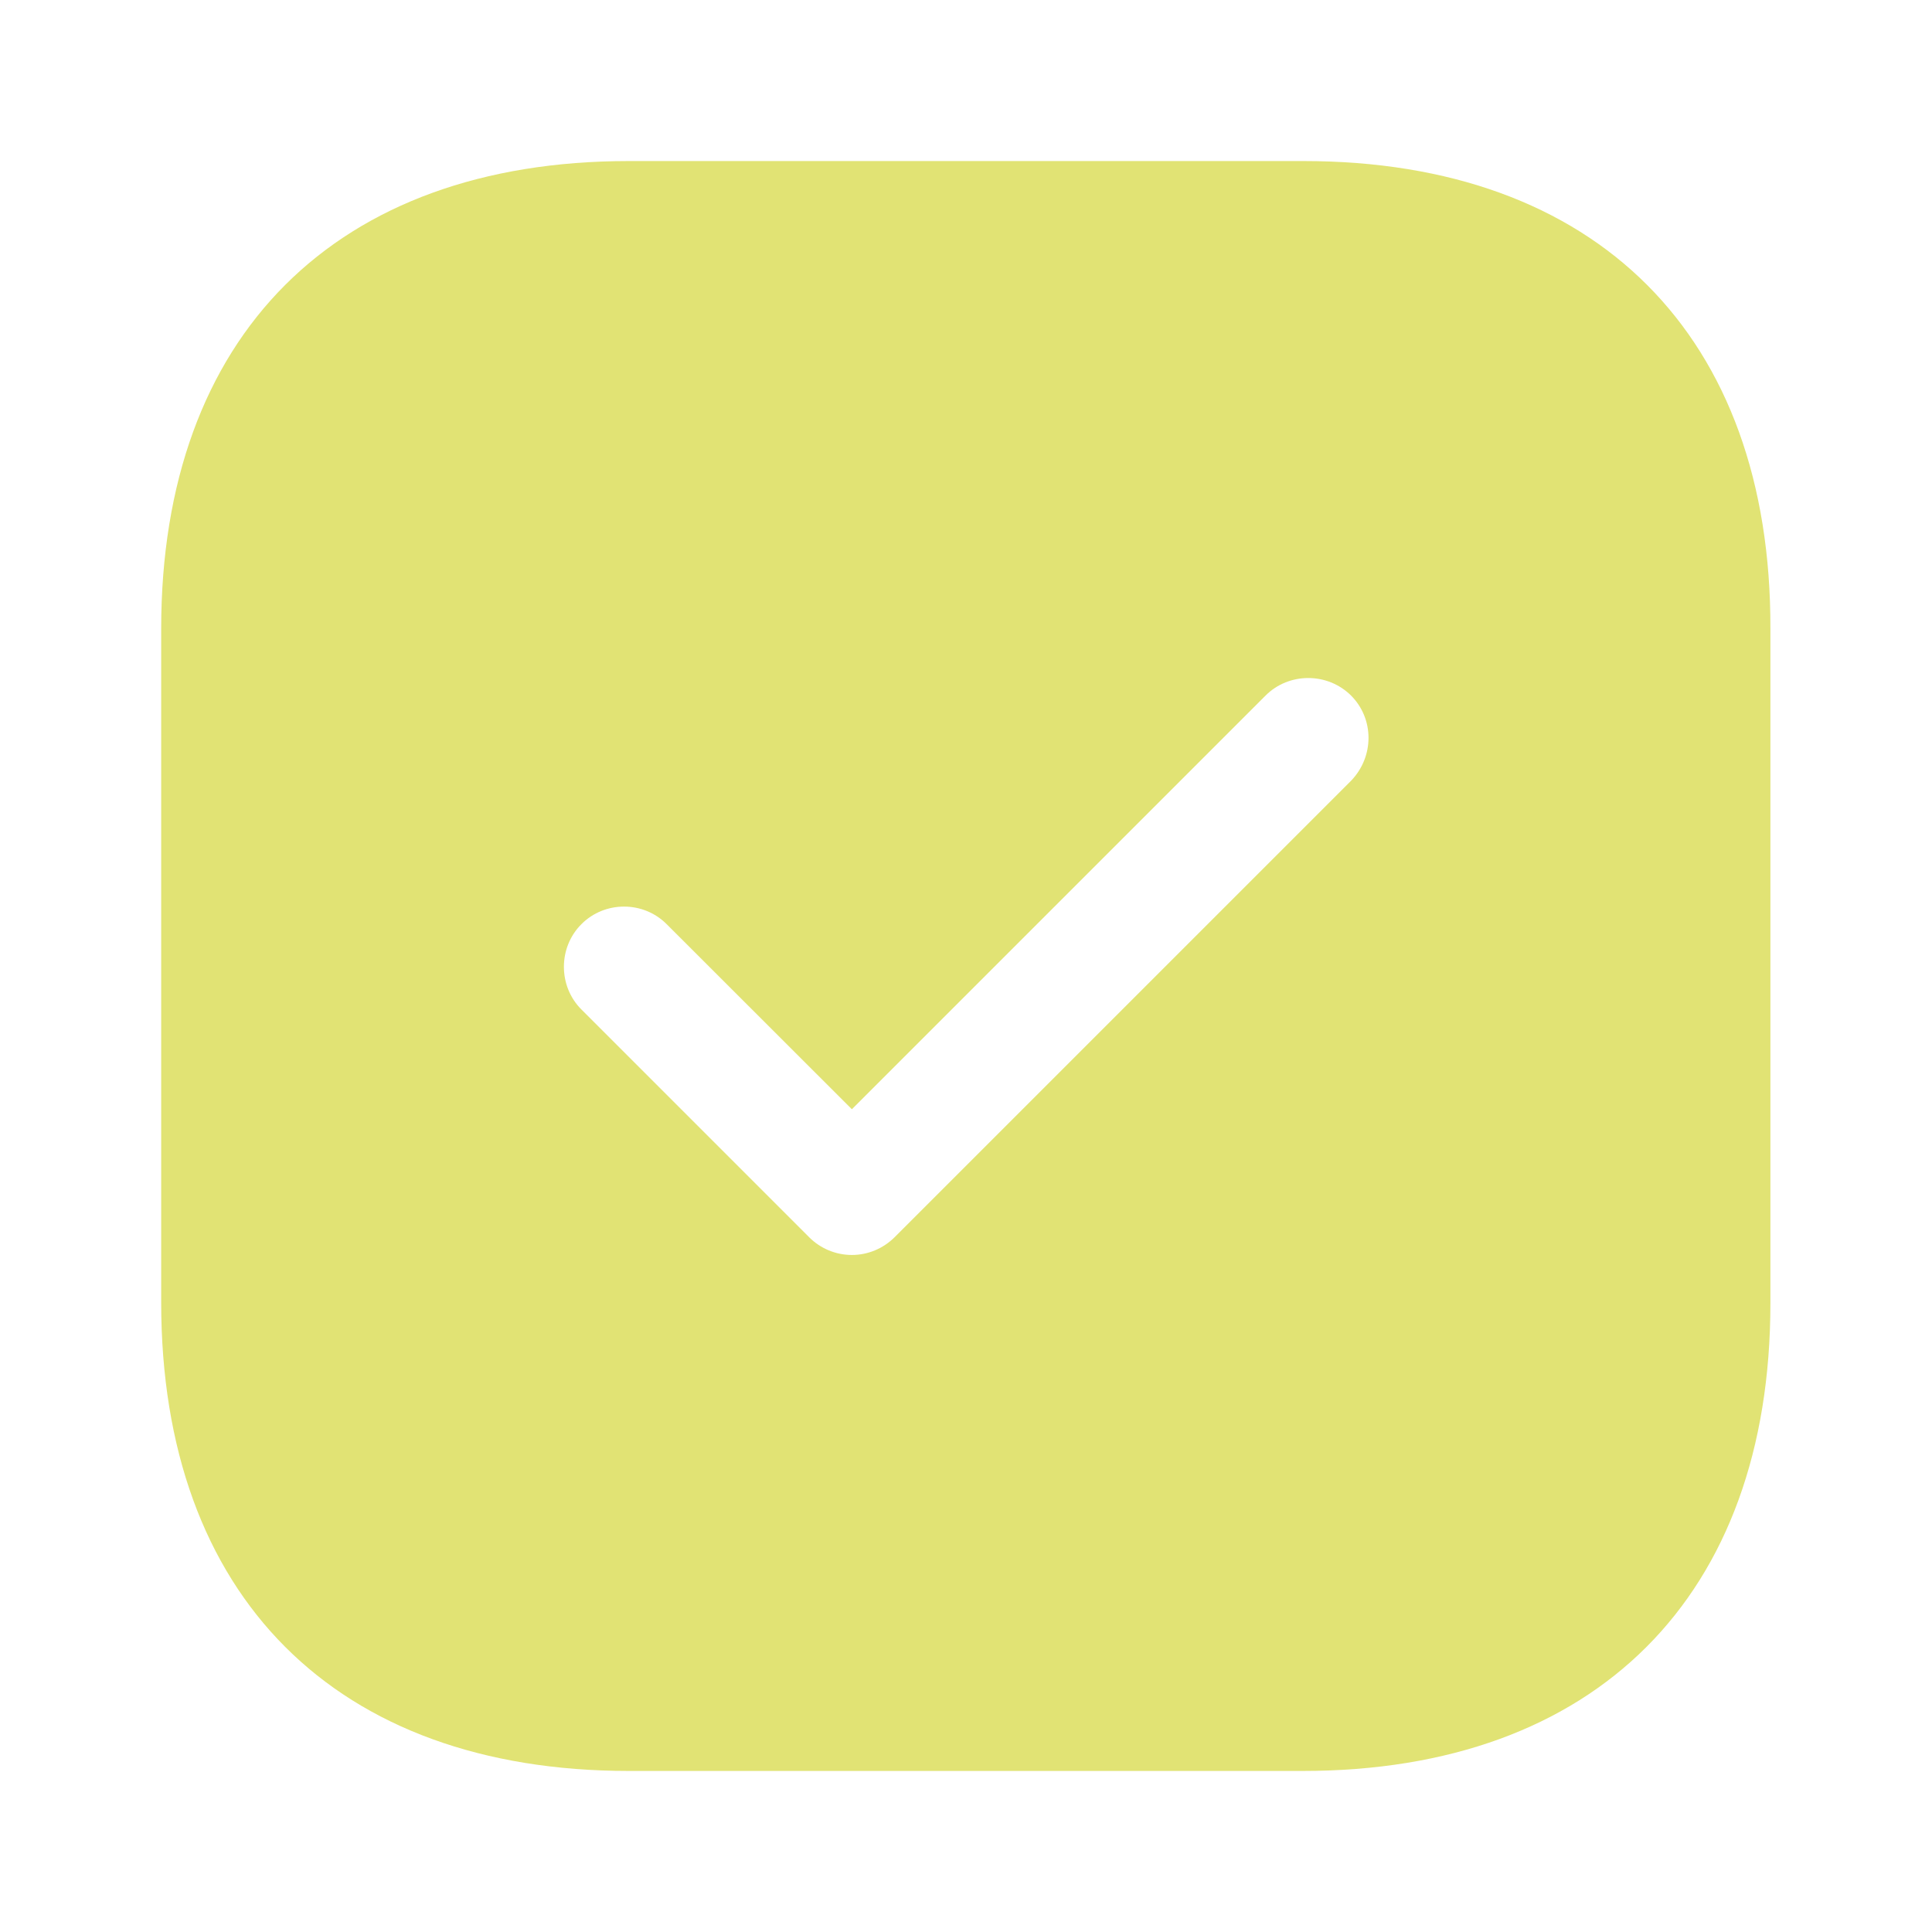 <svg width="14" height="14" viewBox="0 0 14 14" fill="none" xmlns="http://www.w3.org/2000/svg">
<path d="M9.445 1.167H4.557C2.434 1.167 1.168 2.432 1.168 4.556V9.438C1.168 11.567 2.434 12.833 4.557 12.833H9.44C11.563 12.833 12.829 11.567 12.829 9.444V4.556C12.835 2.432 11.569 1.167 9.445 1.167ZM9.79 5.658L6.482 8.966C6.4 9.047 6.29 9.094 6.173 9.094C6.056 9.094 5.945 9.047 5.864 8.966L4.213 7.315C4.044 7.146 4.044 6.866 4.213 6.697C4.382 6.527 4.662 6.527 4.831 6.697L6.173 8.038L9.171 5.04C9.34 4.871 9.62 4.871 9.79 5.04C9.959 5.209 9.959 5.483 9.79 5.658Z" fill="#E1E374"/>
</svg>
